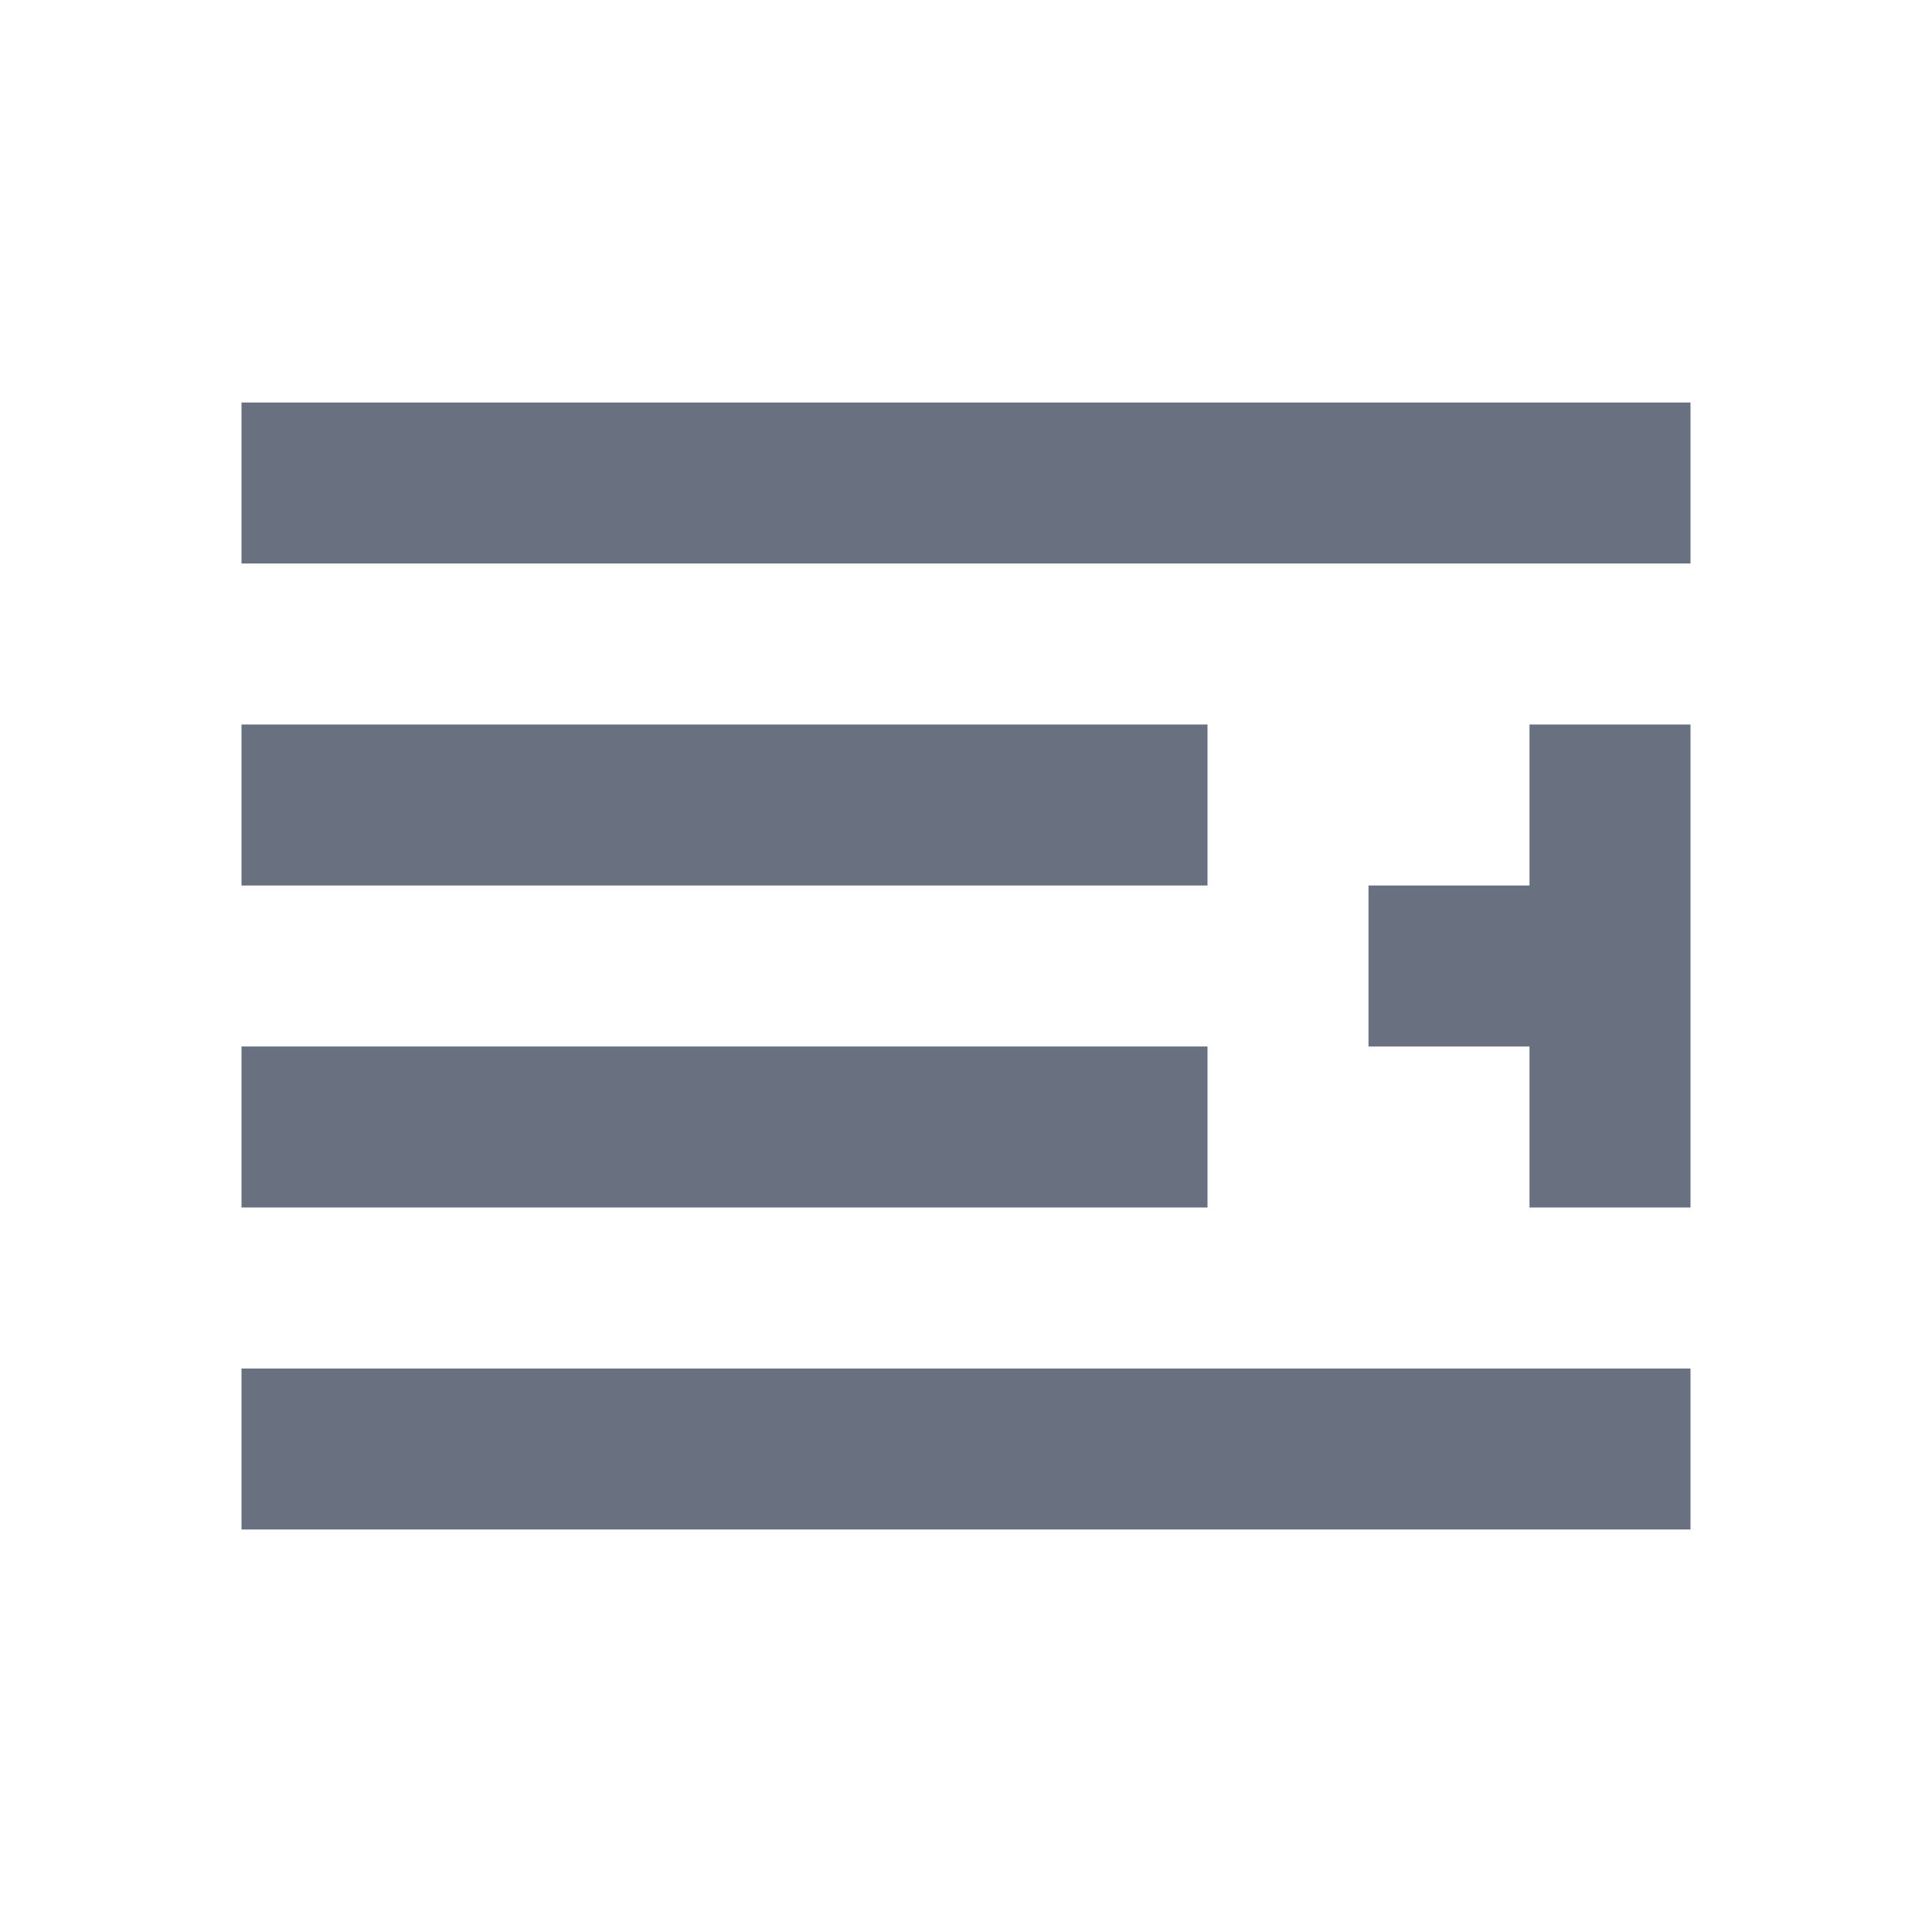 <svg width="24" height="24" viewBox="0 0 24 24" fill="none" xmlns="http://www.w3.org/2000/svg">
<path d="M21 19H3V17H21V19ZM15 15H3V13H15V15ZM15 11H3V9H15V11ZM21 7H3V5H21V7Z" fill="#697180"/>
<path d="M21 15L19 15L19 13L17 13L17 11L19 11L19 9L21 9L21 15Z" fill="#697180"/>
</svg>
